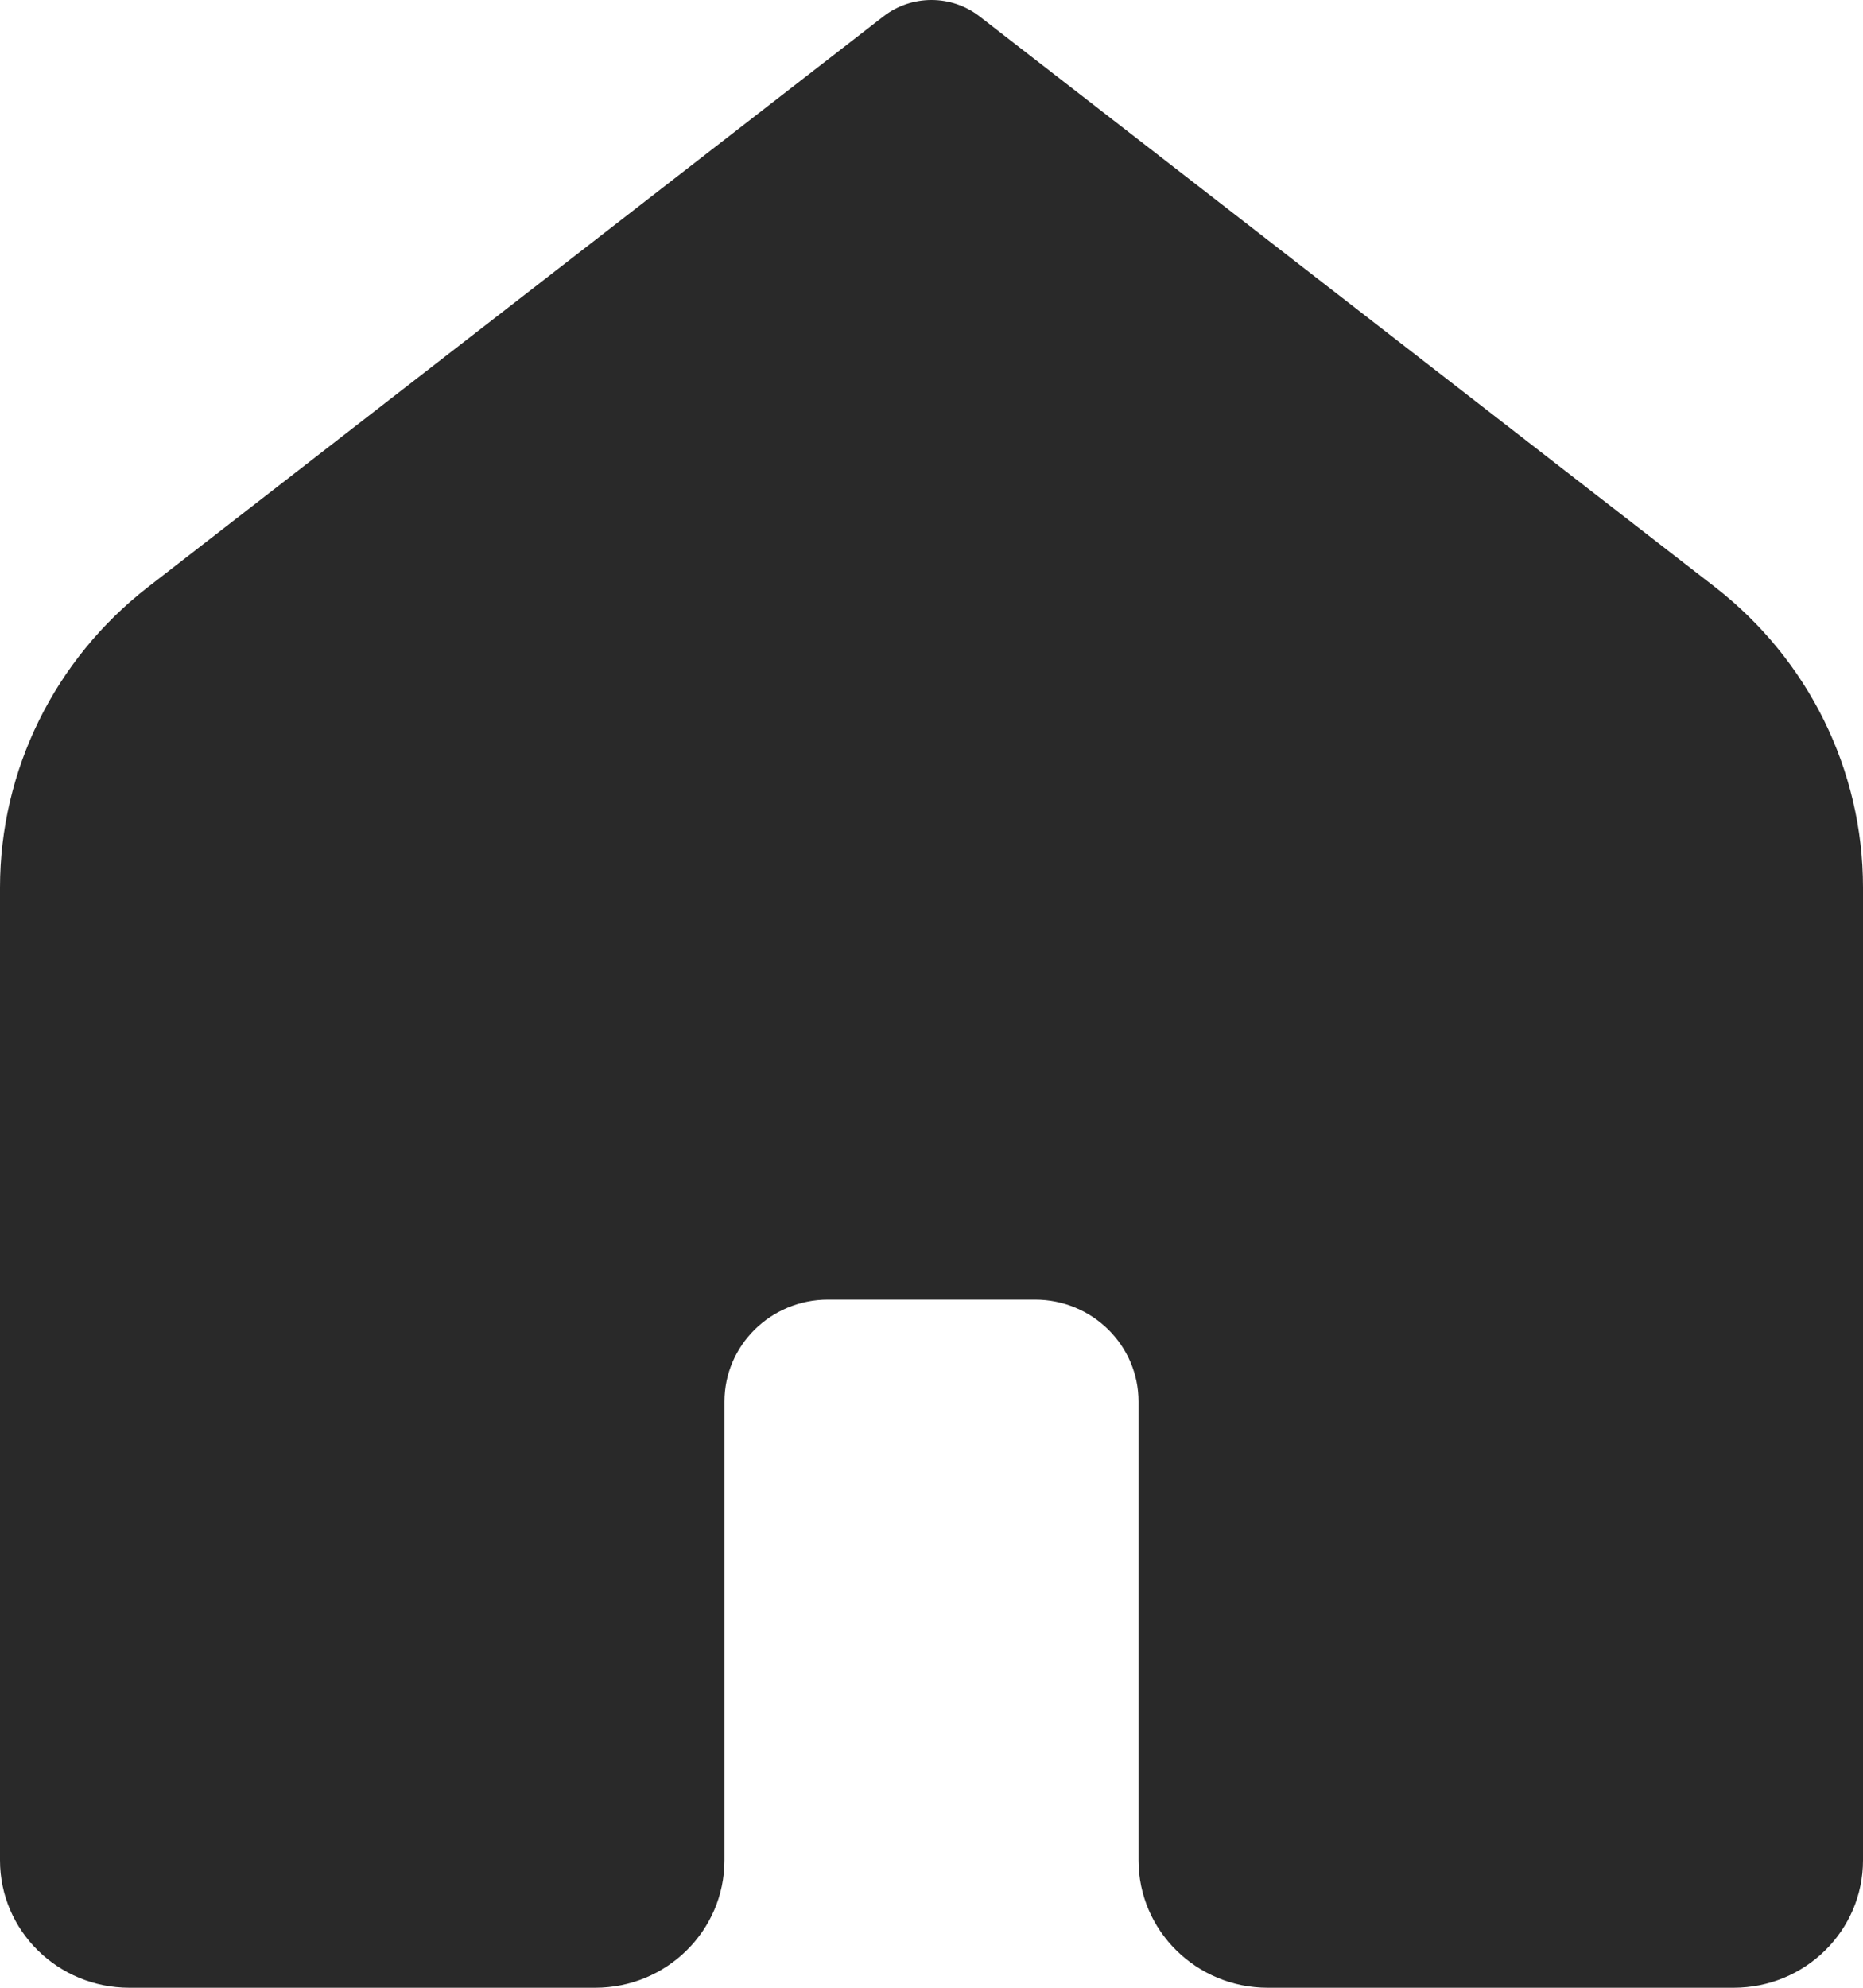 <svg width="15" height="16" viewBox="0 0 15 16" fill="none" xmlns="http://www.w3.org/2000/svg">
<path d="M13.958 16H10.208C9.633 16 9.167 15.541 9.167 14.974V11.282C9.167 10.829 8.794 10.461 8.333 10.461H6.667C6.206 10.461 5.833 10.829 5.833 11.282V14.974C5.833 15.541 5.367 16 4.792 16H1.042C0.466 16 0 15.541 0 14.974V7.144C0 6.201 0.439 5.31 1.191 4.726L7.113 0.132C7.34 -0.044 7.66 -0.044 7.887 0.132L13.809 4.726C14.561 5.31 15 6.2 15 7.143V14.974C15 15.541 14.534 16 13.958 16Z" fill="#292929"/>
</svg>

